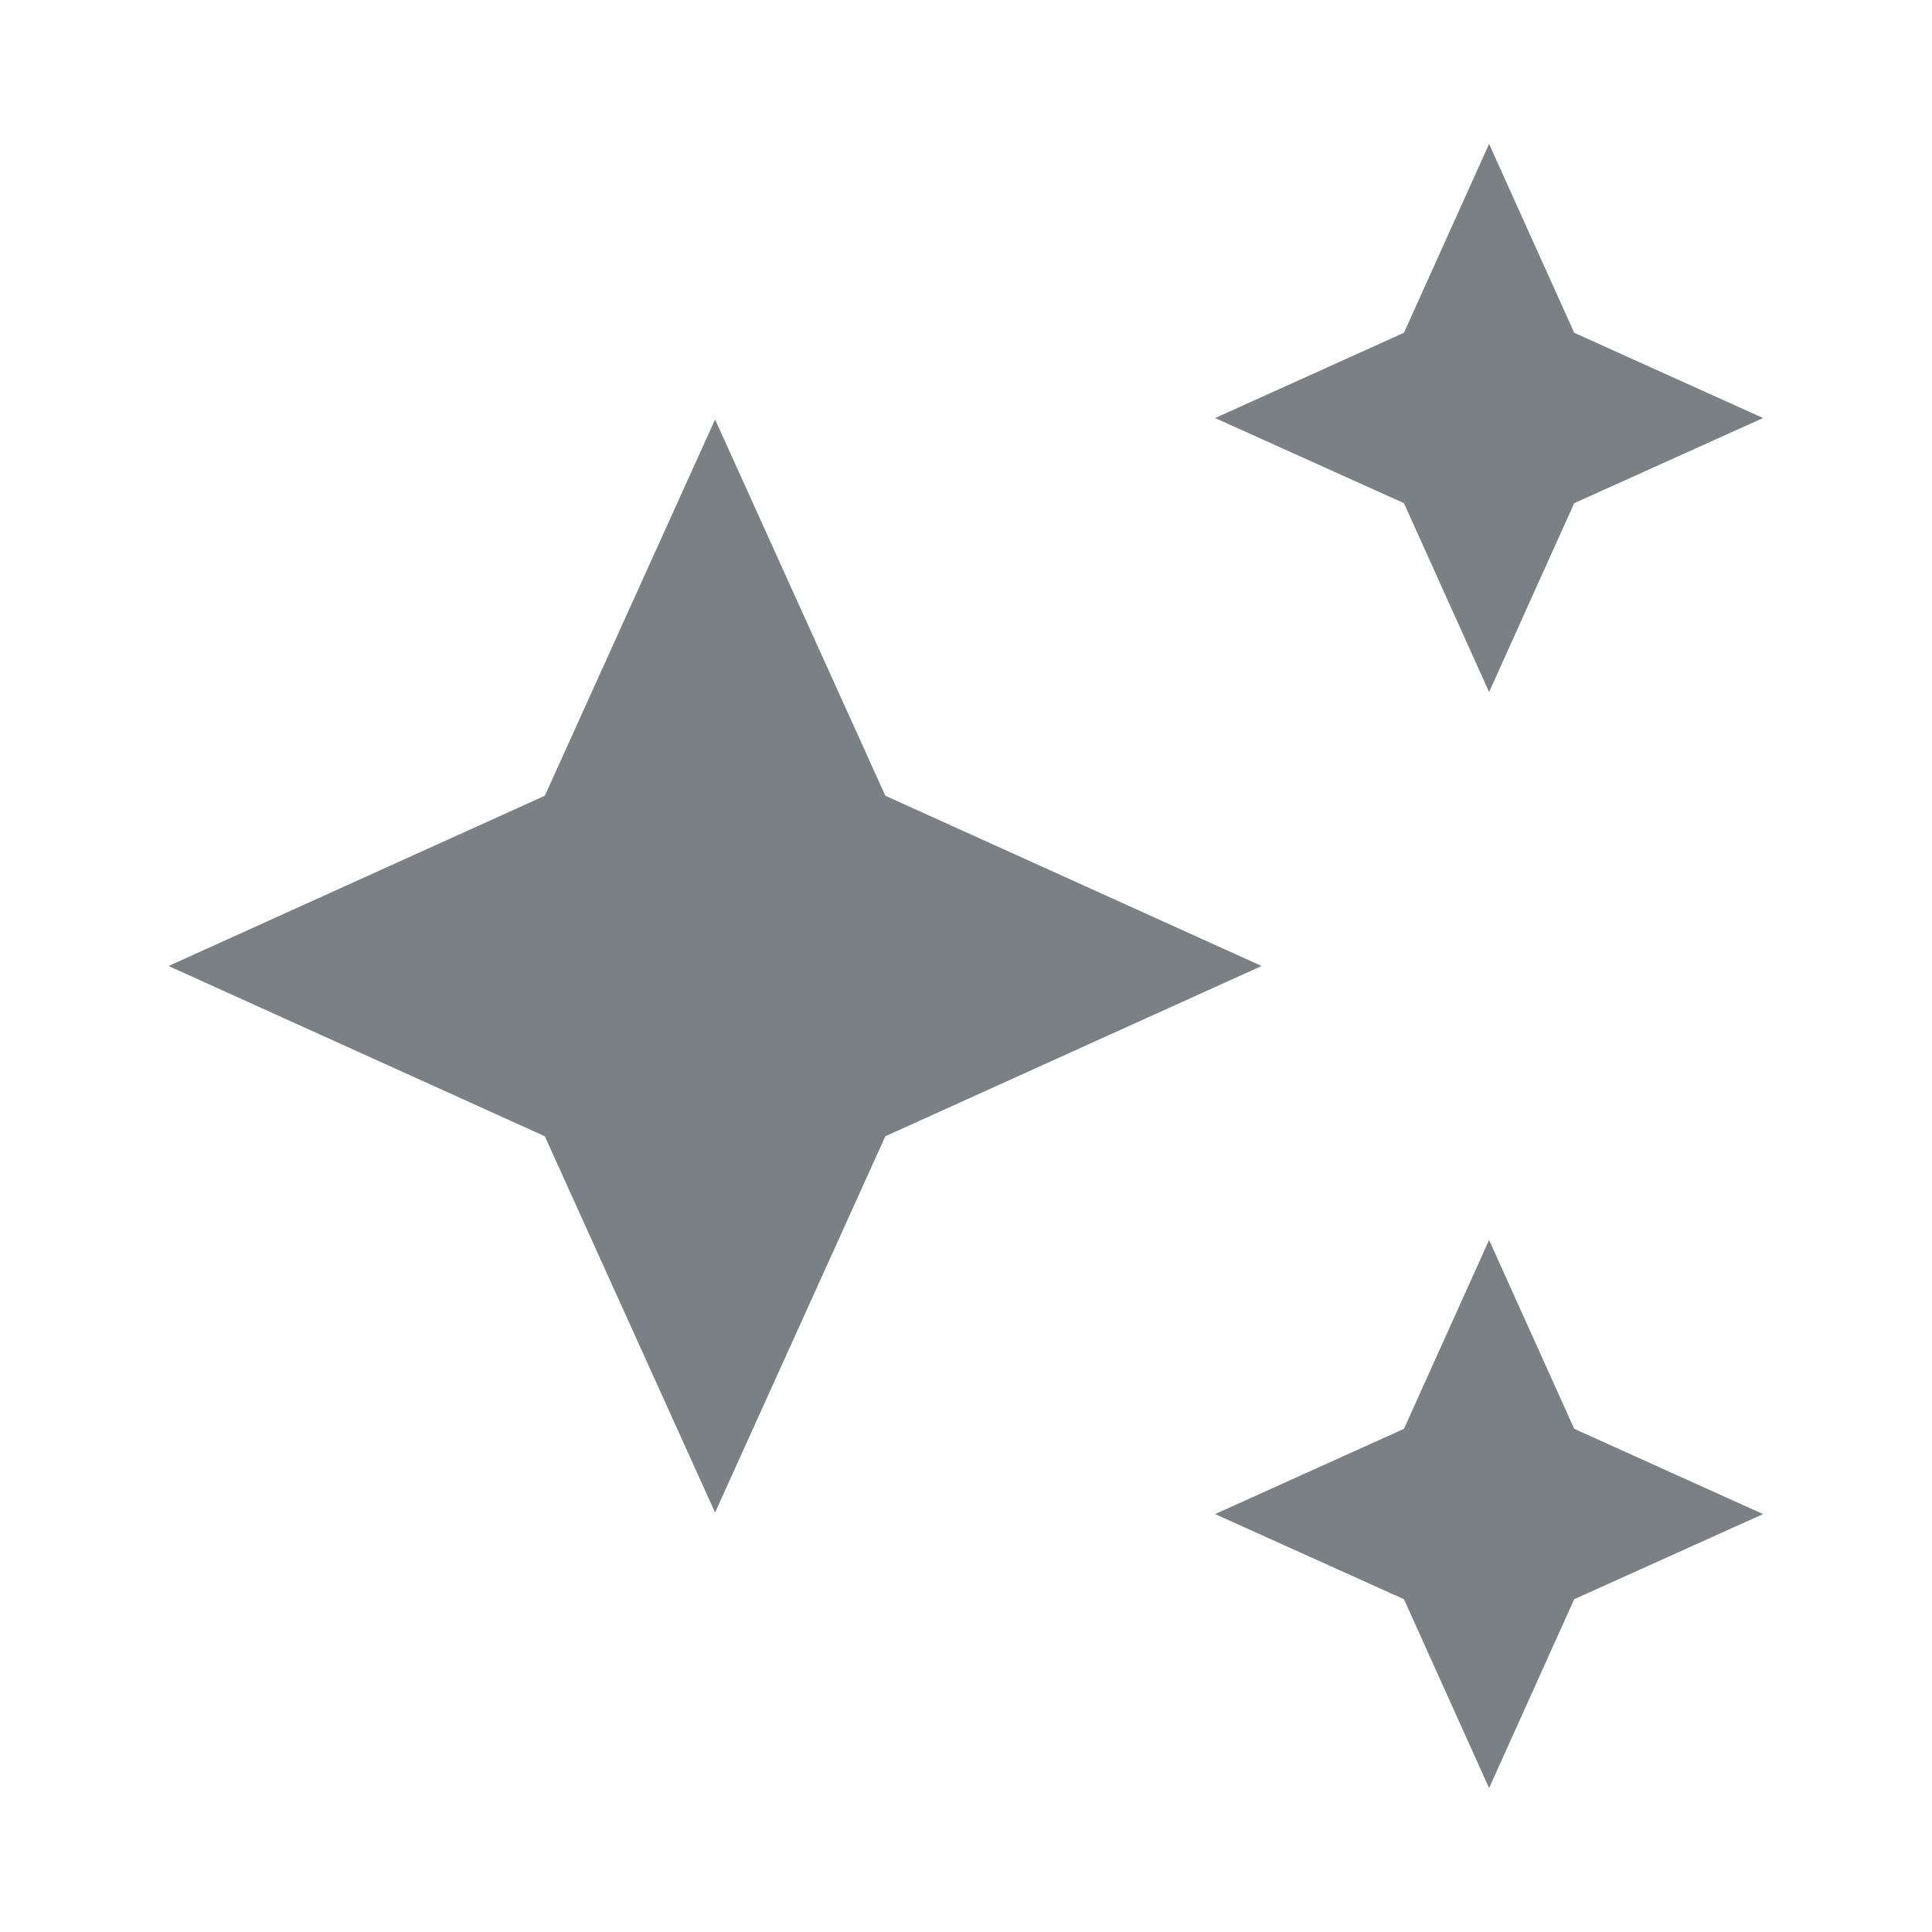 
<svg xmlns="http://www.w3.org/2000/svg" width="16" height="16" viewBox="0 0 16 16" fill="none">
  <path d="M12.332 5.731L11.627 4.167L10.063 3.462L11.627 2.756L12.332 1.192L13.037 2.756L14.601 3.462L13.037 4.167L12.332 5.731ZM12.332 14.808L11.627 13.244L10.063 12.539L11.627 11.833L12.332 10.269L13.037 11.833L14.601 12.539L13.037 13.244L12.332 14.808ZM5.922 12.526L4.512 9.41L1.396 8L4.512 6.59L5.922 3.474L7.332 6.59L10.448 8L7.332 9.41L5.922 12.526Z" fill="#7A8084"/>
</svg>